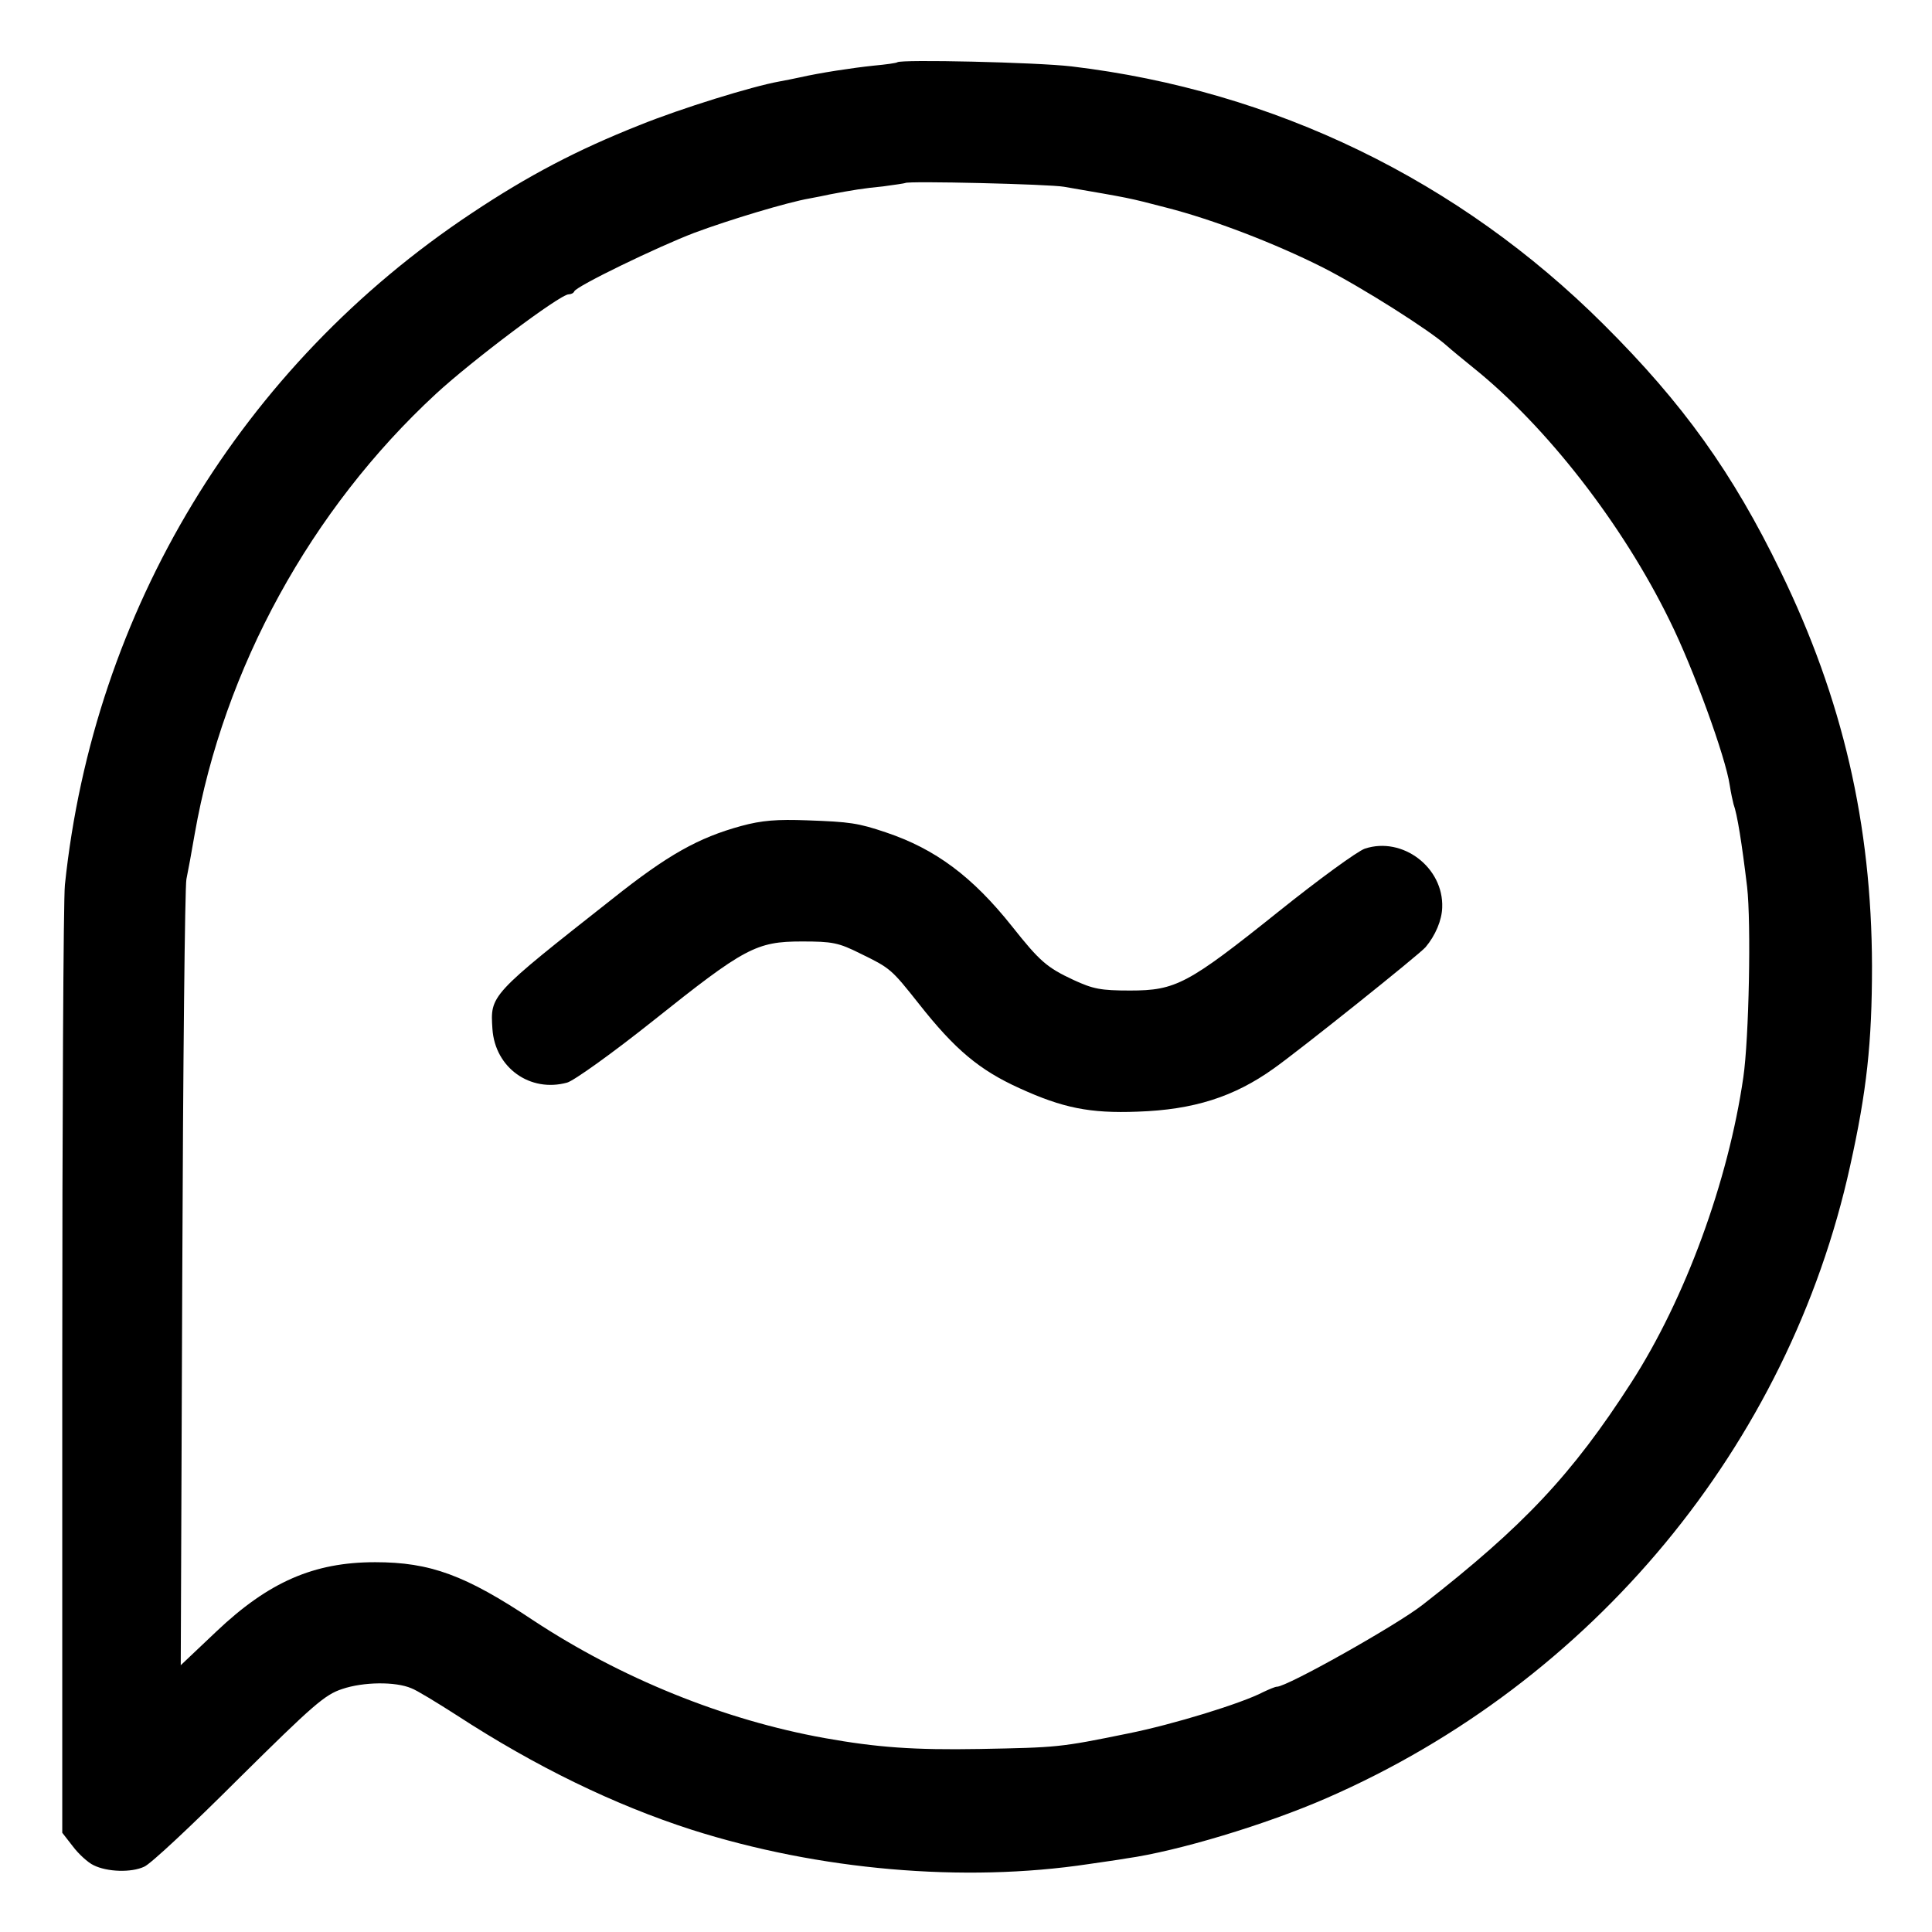 <?xml version="1.0" standalone="no"?>
<!DOCTYPE svg PUBLIC "-//W3C//DTD SVG 20010904//EN"
 "http://www.w3.org/TR/2001/REC-SVG-20010904/DTD/svg10.dtd">
<svg version="1.0" xmlns="http://www.w3.org/2000/svg"
 width="512pt" height="512pt" viewBox="0 0 512 512"
 preserveAspectRatio="xMidYMid meet">
<g transform="translate(0,512) scale(0.1,-0.1)"
fill="#000000" stroke="none">
<path d="M2378 4955 c-2 -2 -30 -6 -63 -9 -57 -6 -142 -19 -195 -31 -14 -3
-38 -8 -55 -11 -72 -13 -260 -71 -371 -116 -164 -65 -294 -133 -444 -233 -610
-405 -1002 -1053 -1078 -1780 -4 -38 -7 -619 -7 -1291 l0 -1221 28 -36 c15
-20 40 -43 55 -50 36 -18 100 -20 134 -4 16 6 128 111 250 233 198 196 229
223 275 238 56 19 141 20 183 2 14 -5 68 -38 121 -72 209 -136 417 -237 622
-303 336 -107 720 -141 1052 -91 33 5 78 11 100 15 136 19 371 90 531 160 704
307 1224 934 1387 1675 44 198 58 326 58 530 -1 376 -78 708 -242 1045 -127
262 -259 446 -469 655 -383 382 -873 620 -1410 684 -94 11 -453 19 -462 11z
m442 -330 c179 -31 166 -28 270 -55 126 -32 291 -96 416 -159 104 -53 284
-167 329 -208 11 -10 43 -36 70 -58 193 -155 395 -414 520 -670 62 -125 148
-361 159 -436 3 -20 8 -42 10 -50 10 -27 22 -103 36 -219 11 -97 5 -402 -10
-505 -40 -276 -154 -587 -297 -809 -157 -244 -285 -380 -553 -589 -69 -54
-359 -217 -386 -217 -5 0 -21 -7 -36 -14 -57 -30 -239 -86 -359 -110 -181 -37
-186 -37 -394 -41 -172 -3 -271 4 -410 29 -267 48 -540 159 -772 312 -180 120
-273 154 -419 154 -162 0 -282 -52 -421 -184 l-94 -89 4 1024 c2 563 7 1040
11 1059 4 19 14 73 22 120 77 439 308 860 639 1166 94 87 329 264 352 264 6 0
13 3 15 8 6 14 221 118 318 155 94 35 247 81 305 91 17 3 41 8 55 11 58 11 88
16 140 21 30 4 57 8 59 9 5 6 383 -3 421 -10z"/>
<path d="M1964 2931 c-113 -31 -194 -76 -341 -193 -325 -256 -324 -255 -318
-345 7 -103 100 -169 198 -142 18 5 120 78 228 164 242 193 273 210 394 210
81 0 97 -3 155 -32 80 -39 82 -41 155 -133 96 -122 161 -176 267 -224 114 -52
186 -67 313 -62 148 5 255 39 360 114 68 48 387 303 403 322 26 31 43 71 44
105 4 106 -105 189 -205 156 -20 -7 -123 -82 -229 -167 -240 -192 -272 -209
-393 -209 -78 0 -98 4 -150 28 -71 33 -90 50 -163 142 -105 132 -203 205 -334
249 -74 25 -96 28 -208 32 -81 3 -121 0 -176 -15z"/>
</g>
</svg>
